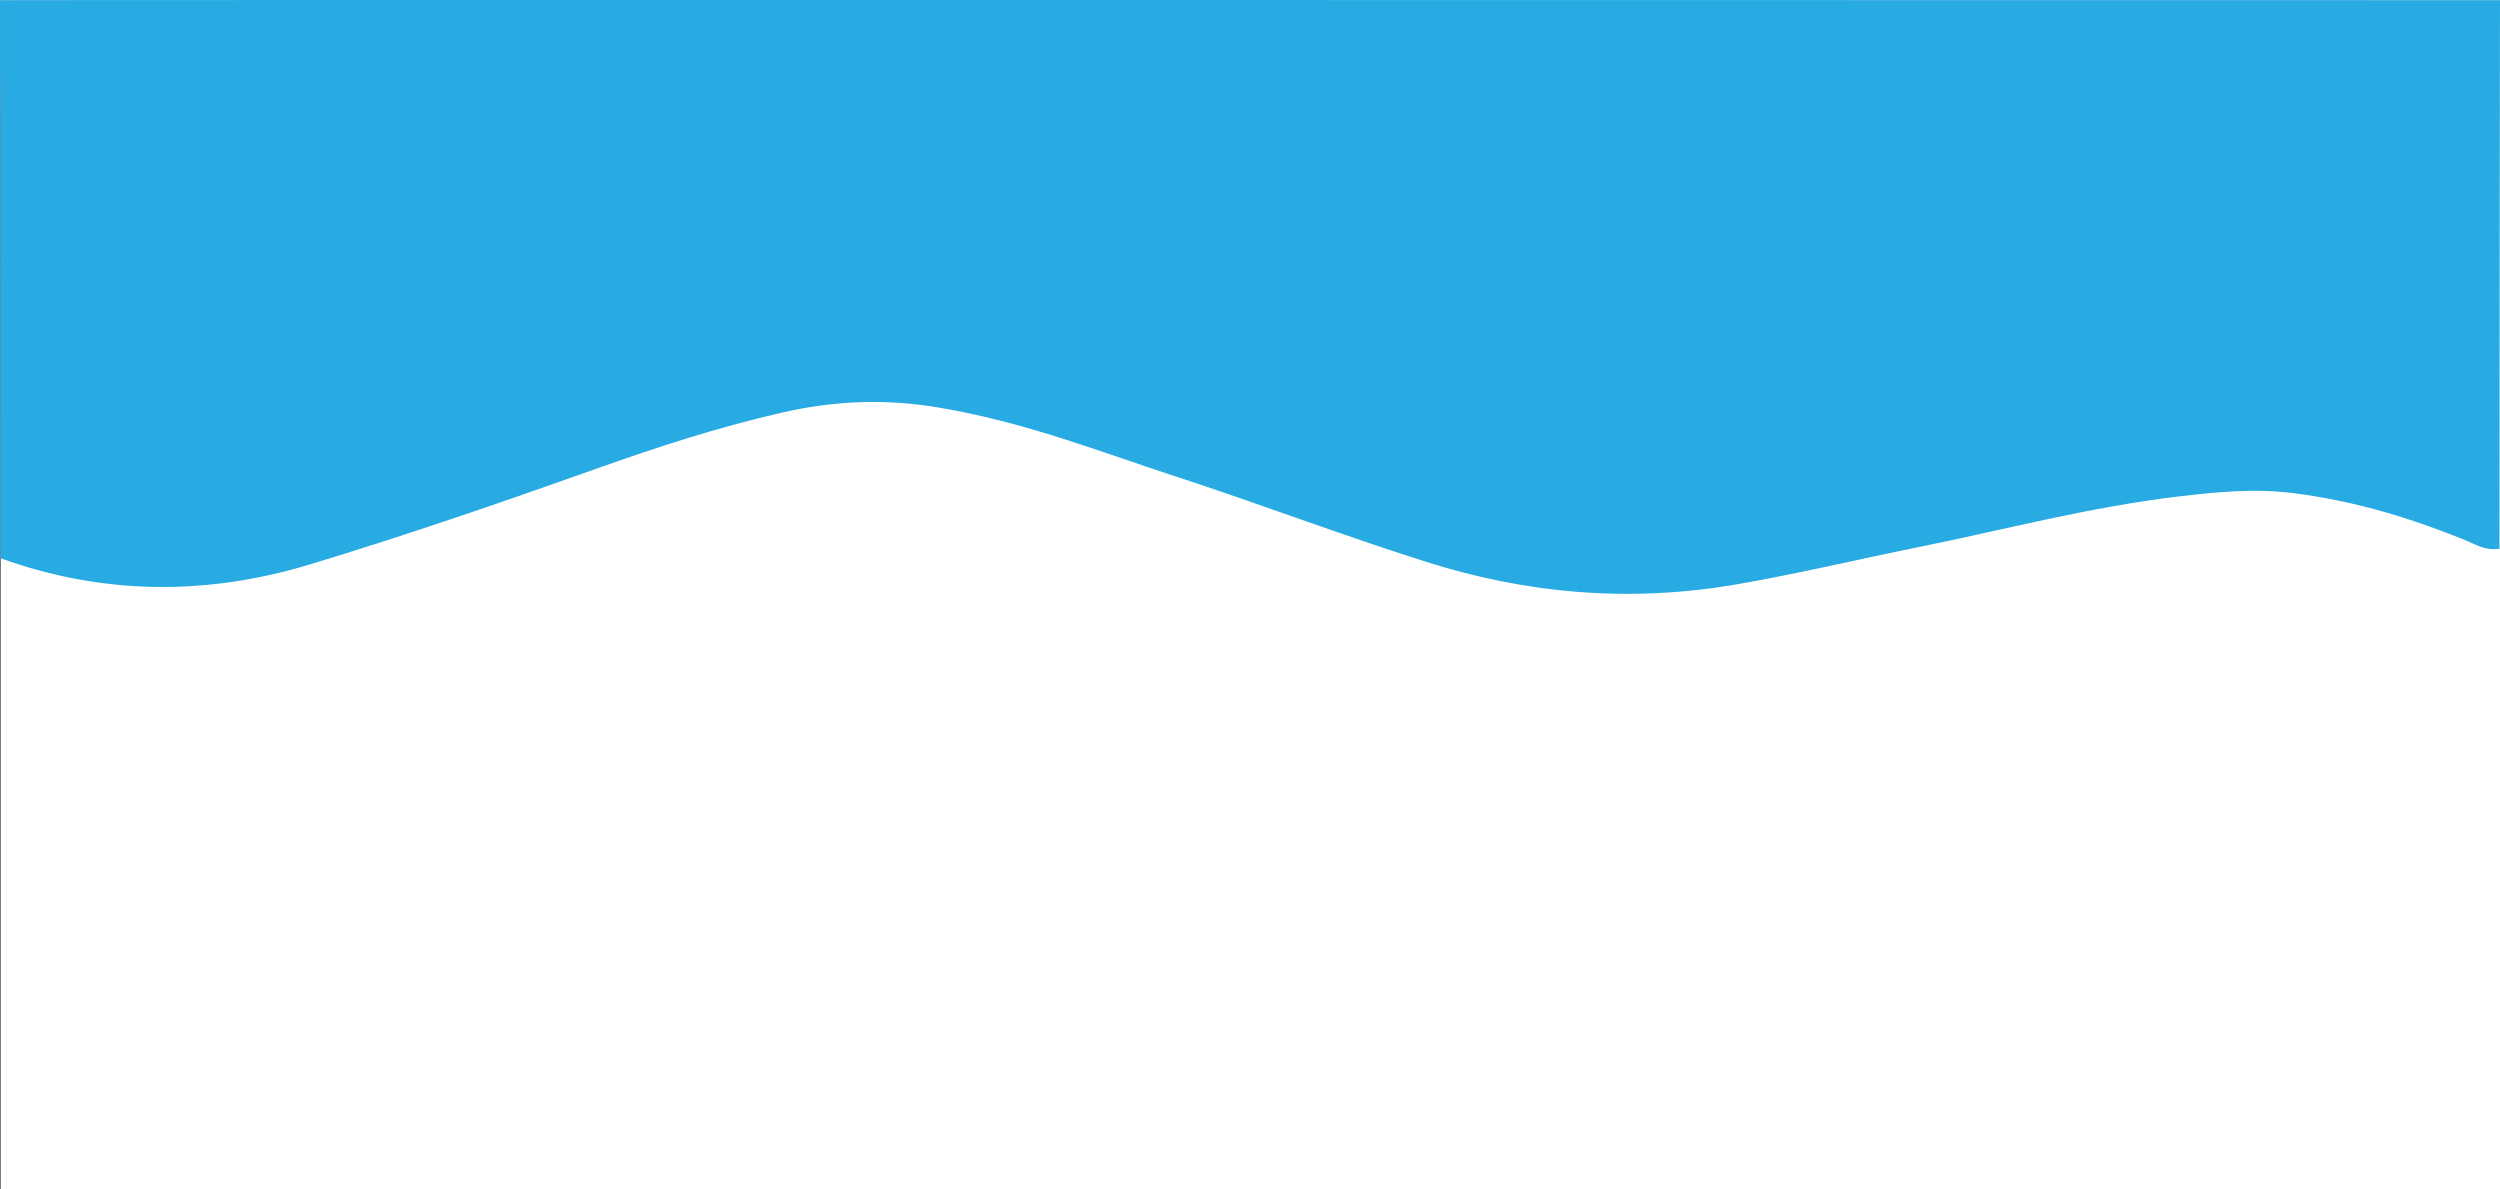 <svg xmlns="http://www.w3.org/2000/svg" viewBox="0 0 1920 913.51"><rect x="0" y="0" width="1920" height="913.51" fill="#333333" stroke="none"/><defs><style>.cls-1{fill:#fff;}.cls-2{fill:#28ABE3;}</style></defs><title>Asset 2</title><g id="Layer_2" data-name="Layer 2"><g id="Layer_1-2" data-name="Layer 1"><rect class="cls-1" x="0.49" y="0.14" width="1919.51" height="913.37"/><path class="cls-2" d="M.41,428.75C.41,285.88.57,143,0,.14c.45-.32,1920,0,1920,0s-.41,280.9-.41,421.35c-11.52,1.46-18.29-3.44-26.07-6.58-40.18-16.22-82.37-29.71-131.17-36.05-30.23-3.94-59.25-1.11-88.29,2.32-69.8,8.24-134.26,25.6-201,39.08-46.08,9.32-91.23,20.12-138,28.3-84.28,14.73-163.3,7.13-239.56-17-65.72-20.81-128.17-44.64-193.33-65.91C843.3,346.43,787.35,324.19,720.88,313c-41.89-7.09-81.09-5.11-120.31,3.88-49.49,11.35-95.61,26.4-140.75,42.45-72.73,25.86-146,51.18-221.76,74.13C157.16,457.93,78,456.66.41,428.75Z"/></g></g></svg>